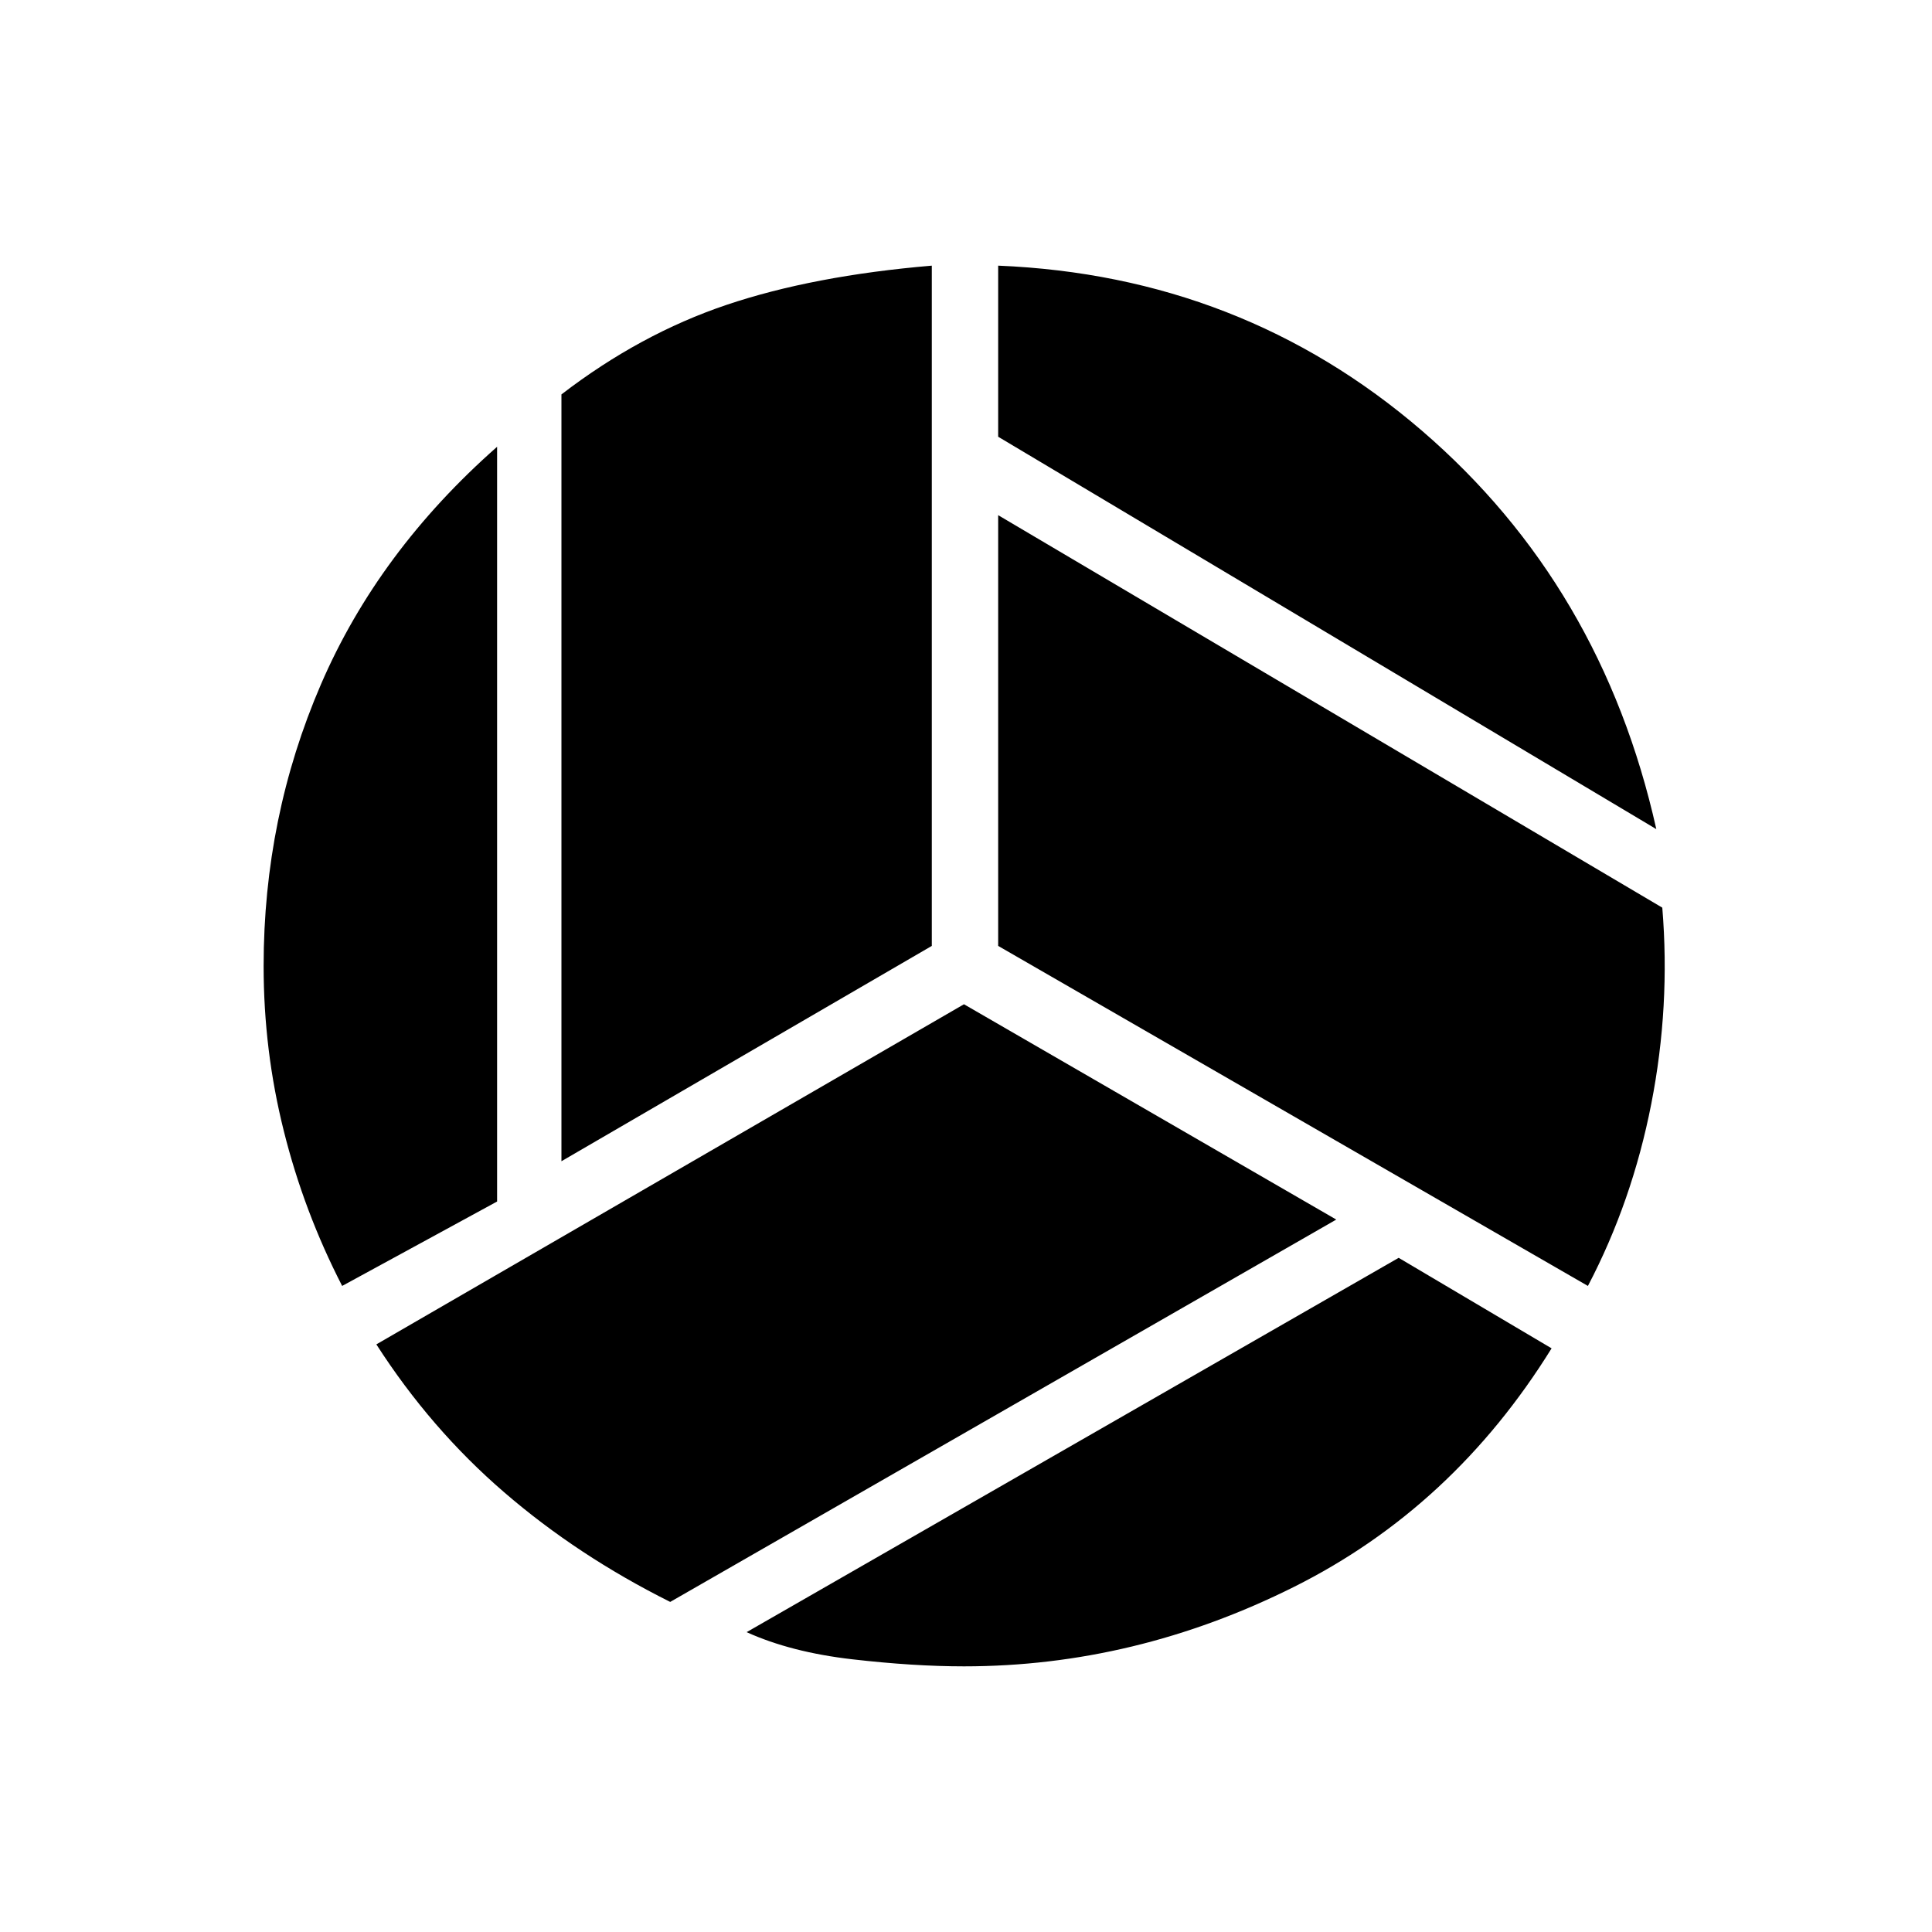 <svg xmlns="http://www.w3.org/2000/svg" height="20" width="20"><path d="m17.146 8.583-6.813-4.062V2.75q2.521.104 4.386 1.708 1.864 1.604 2.427 4.125ZM5.812 12.021V4.083q.813-.625 1.709-.927.896-.302 2.125-.406v7.042Zm-2.27 1.291q-.396-.77-.604-1.604-.209-.833-.209-1.708 0-1.542.594-2.917.594-1.375 1.823-2.458v7.813Zm3.396 3.271q-.959-.479-1.719-1.135-.761-.656-1.323-1.531l6.083-3.521 3.854 2.229Zm3.041.667q-.521 0-1.156-.073-.635-.073-1.094-.281l6.75-3.875 1.583.937q-1.02 1.646-2.666 2.469t-3.417.823Zm6.459-3.938-6.105-3.52V5.333l6.875 4.063q.084 1.021-.114 2.031-.198 1.011-.656 1.885Z"/></svg>